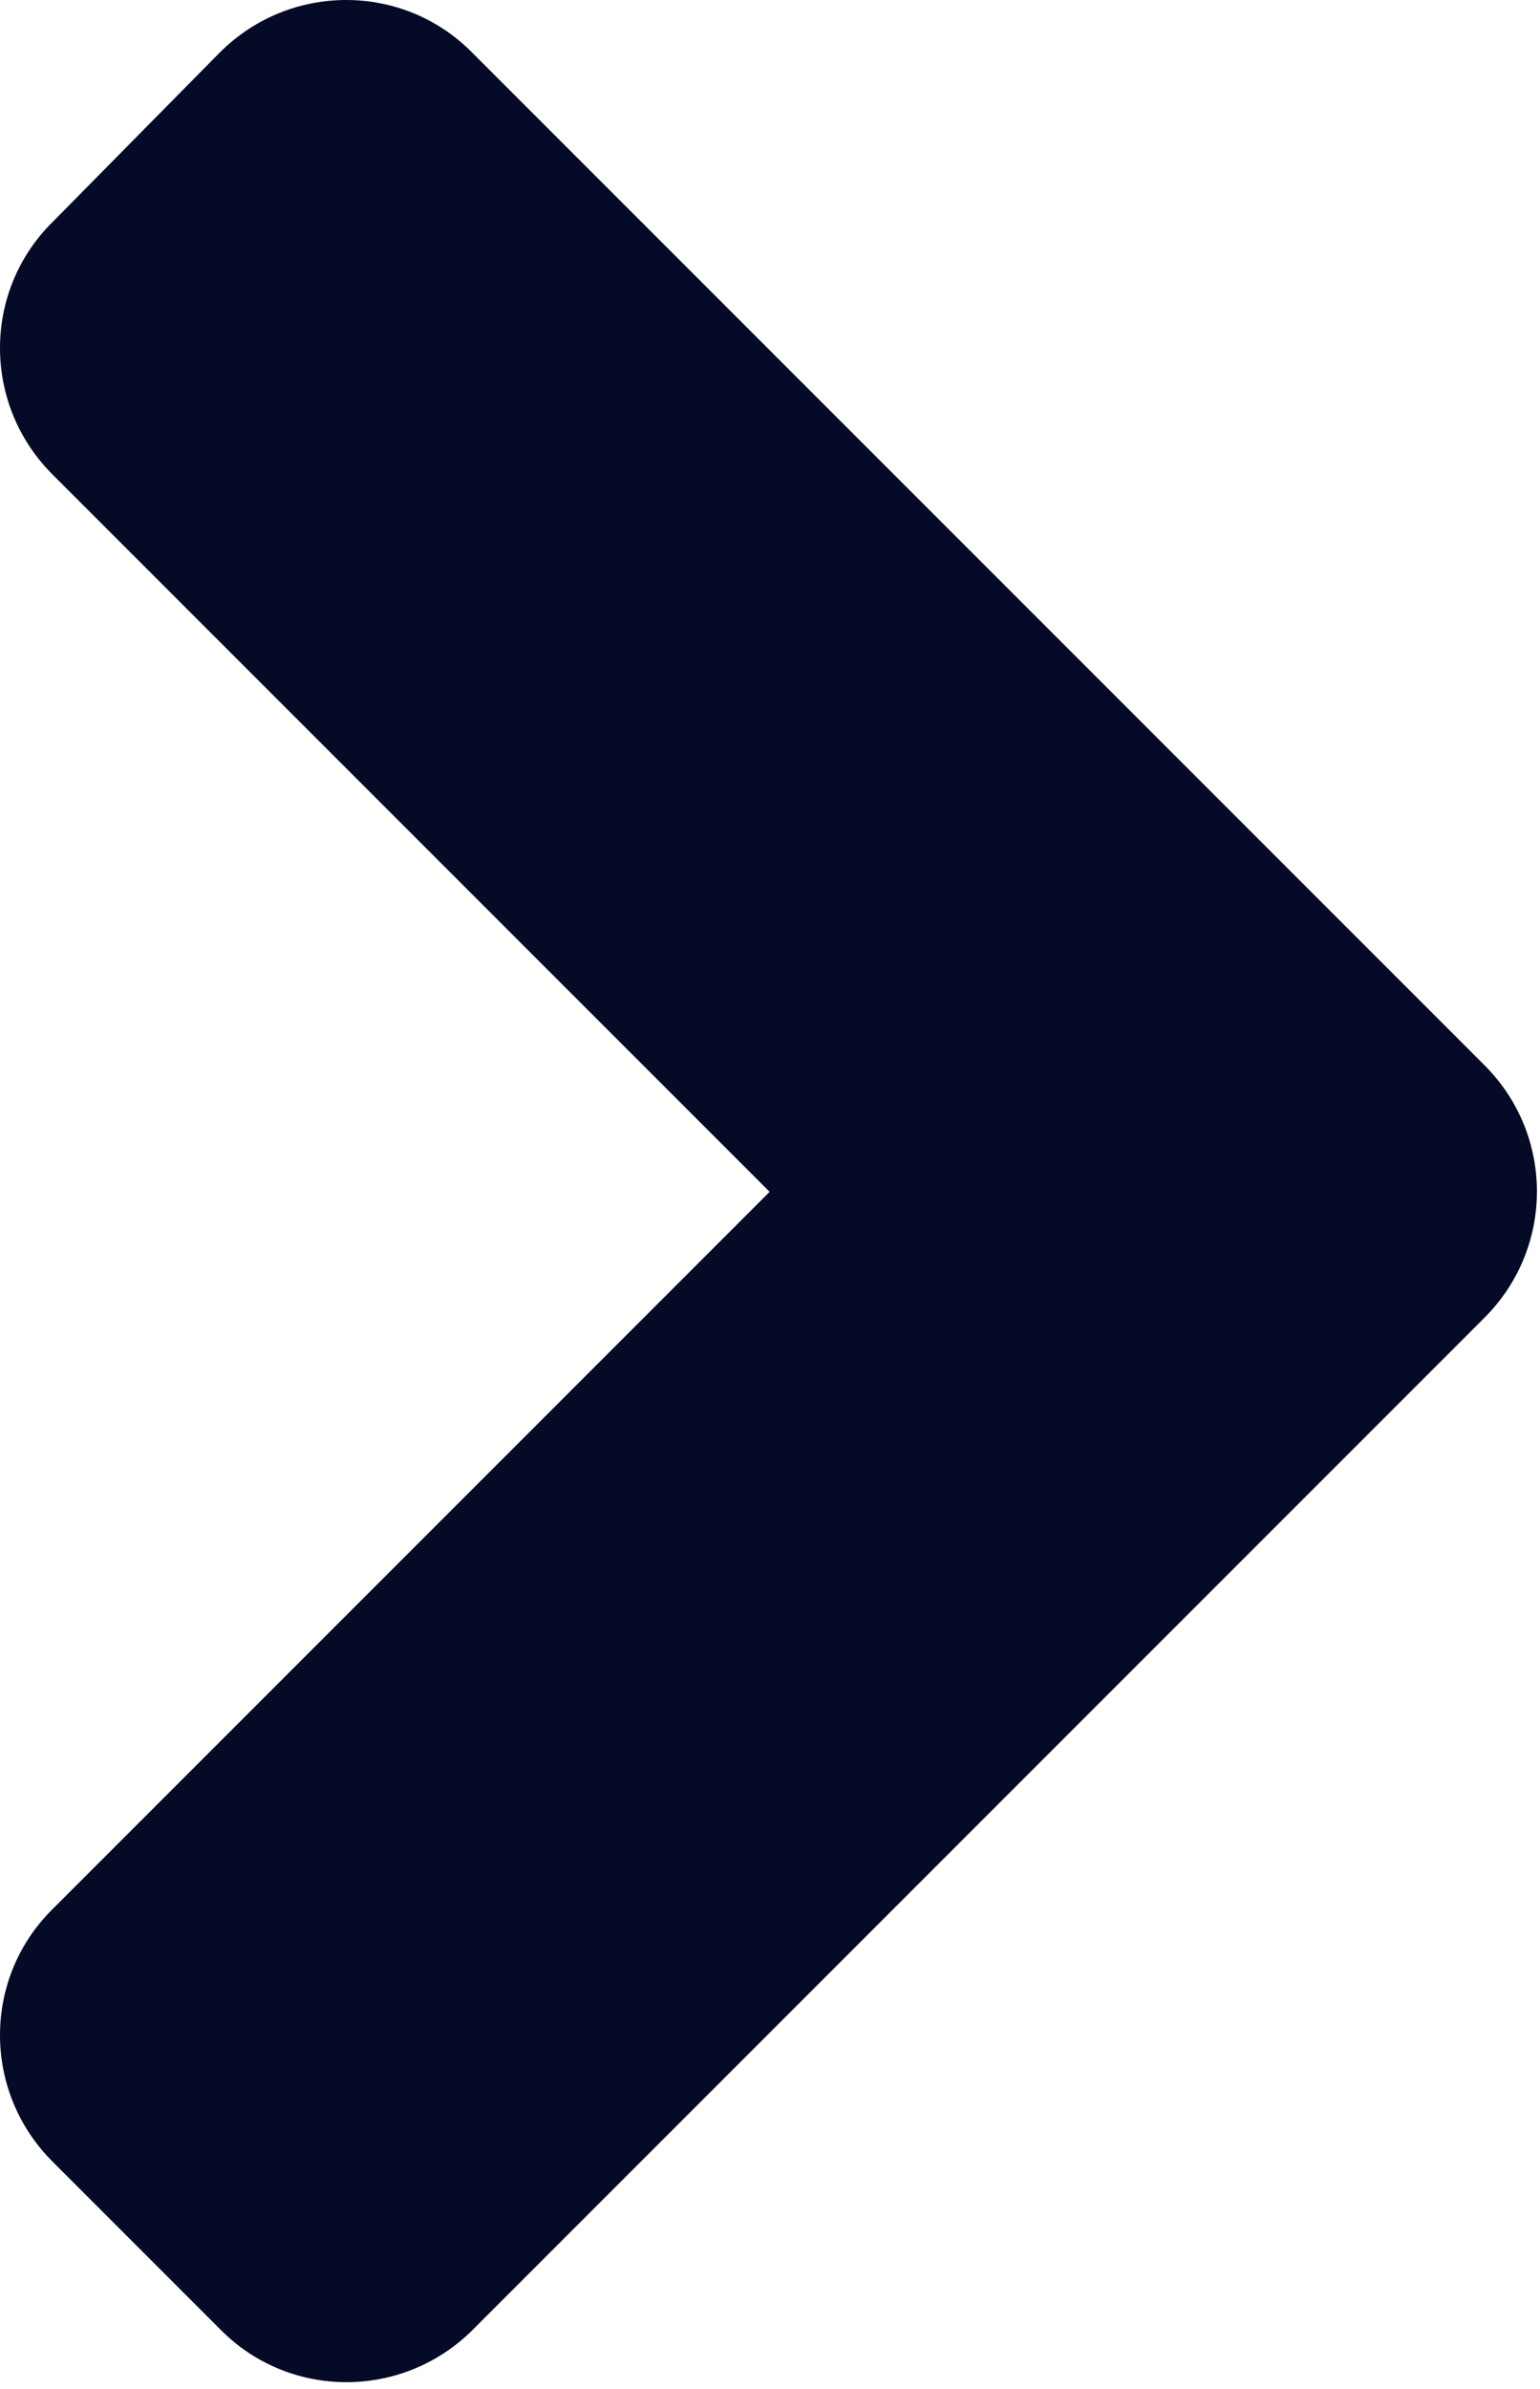 <svg width="207" height="321" fill="none" xmlns="http://www.w3.org/2000/svg"><path d="M199.55 177.05l-136 136c-9.4 9.4-24.6 9.4-33.9 0l-22.6-22.6c-9.4-9.4-9.4-24.6 0-33.9l96.4-96.4-96.4-96.4c-9.4-9.4-9.4-24.6 0-33.9l22.5-22.8c9.4-9.4 24.6-9.4 33.9 0l136 136c9.5 9.4 9.5 24.6.1 34z" fill="#050A26"/></svg>
